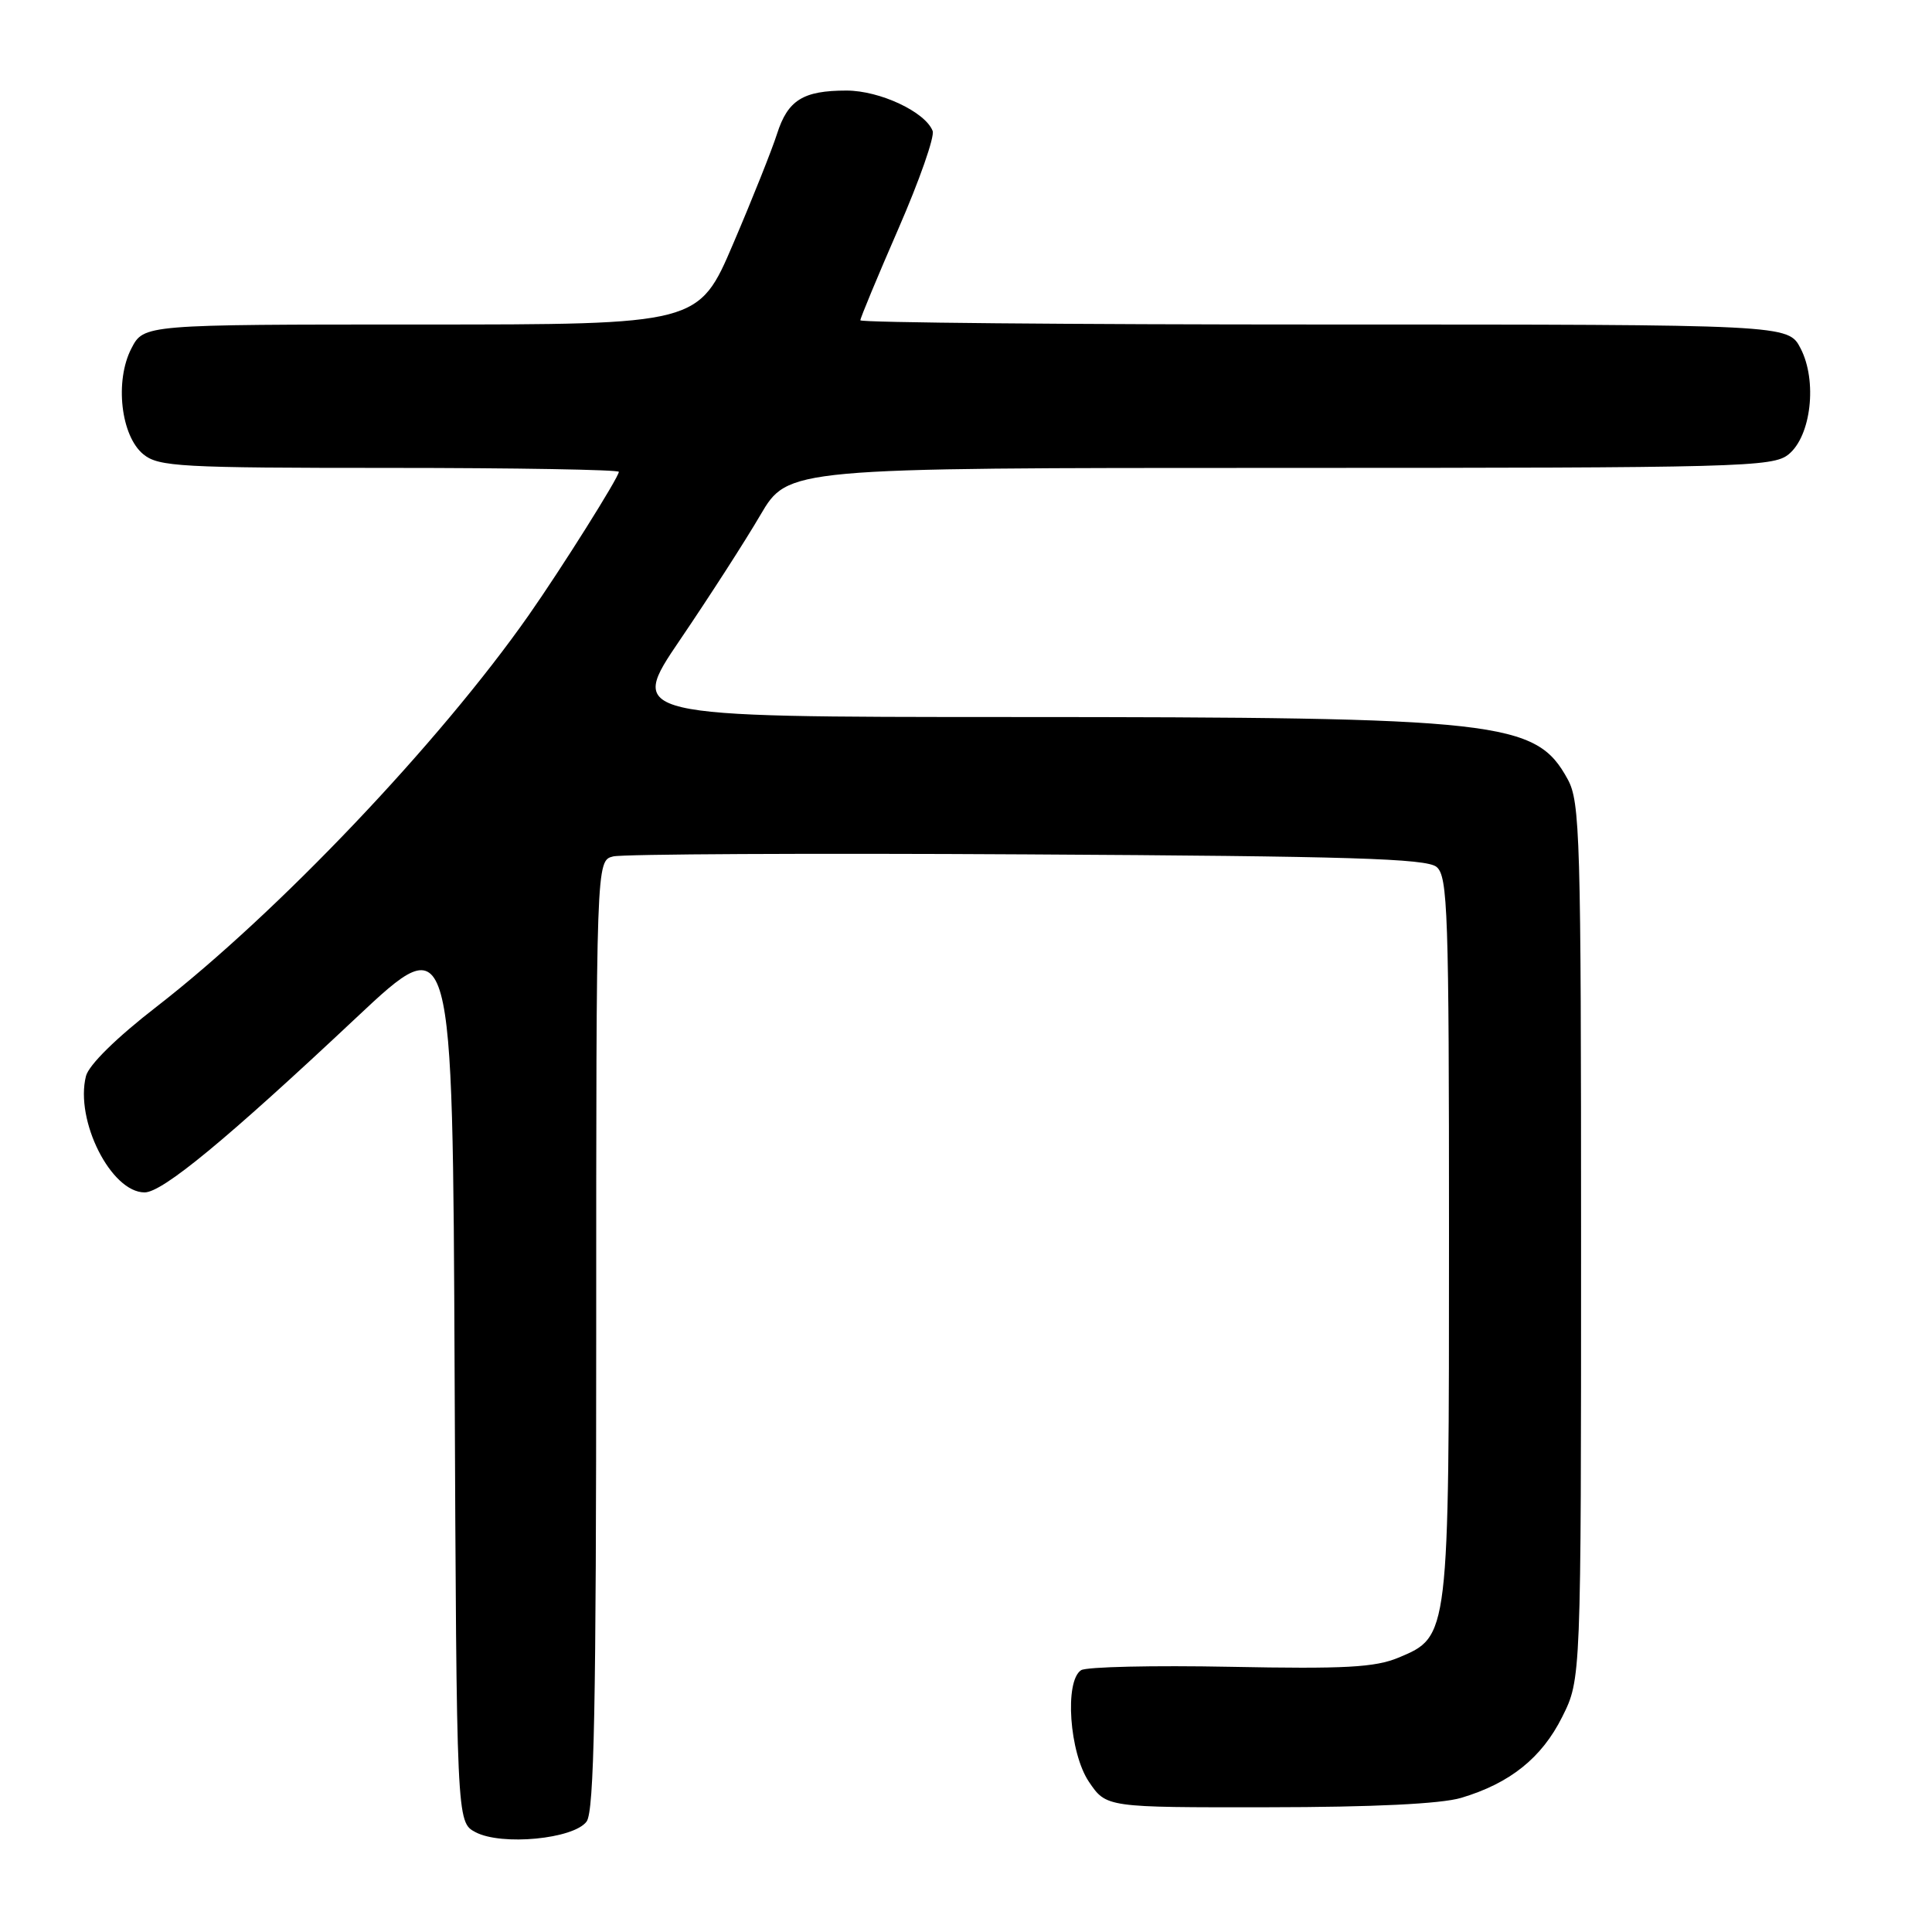 <?xml version="1.0" encoding="UTF-8" standalone="no"?>
<!DOCTYPE svg PUBLIC "-//W3C//DTD SVG 1.1//EN" "http://www.w3.org/Graphics/SVG/1.1/DTD/svg11.dtd" >
<svg xmlns="http://www.w3.org/2000/svg" xmlns:xlink="http://www.w3.org/1999/xlink" version="1.1" viewBox="0 0 256 256">
 <g >
 <path fill="currentColor"
d=" M 77.73 241.36 C 78.73 239.99 79.00 226.07 79.00 176.83 C 79.00 114.04 79.00 114.04 81.25 113.48 C 82.49 113.17 107.17 113.04 136.10 113.21 C 178.88 113.45 189.00 113.76 190.35 114.87 C 191.84 116.11 192.00 120.79 192.00 163.65 C 192.00 217.04 192.02 216.84 185.30 219.65 C 182.20 220.94 178.20 221.16 163.01 220.86 C 152.83 220.66 143.94 220.86 143.25 221.31 C 141.03 222.75 141.70 232.26 144.29 236.10 C 146.59 239.50 146.59 239.50 168.04 239.47 C 181.95 239.46 190.94 239.02 193.60 238.23 C 200.08 236.30 204.29 232.93 207.00 227.50 C 209.50 222.50 209.50 222.50 209.50 164.50 C 209.50 110.89 209.37 106.25 207.73 103.26 C 203.50 95.52 198.98 95.02 133.83 95.01 C 83.17 95.00 83.17 95.00 90.13 84.75 C 93.96 79.11 98.74 71.69 100.75 68.25 C 104.42 62.00 104.42 62.00 169.60 62.00 C 230.73 62.00 234.92 61.89 236.99 60.21 C 239.99 57.78 240.82 50.48 238.59 46.17 C 236.95 43.00 236.95 43.00 175.47 43.00 C 141.66 43.00 114.00 42.75 114.00 42.44 C 114.00 42.14 116.27 36.67 119.05 30.29 C 121.83 23.91 123.87 18.09 123.58 17.35 C 122.61 14.83 116.60 12.01 112.18 12.00 C 106.41 12.00 104.39 13.26 102.96 17.74 C 102.30 19.81 99.70 26.34 97.17 32.25 C 92.58 43.00 92.58 43.00 55.81 43.00 C 19.05 43.00 19.05 43.00 17.41 46.17 C 15.18 50.48 16.01 57.78 19.01 60.21 C 21.03 61.84 23.90 62.00 51.61 62.00 C 68.32 62.00 82.00 62.24 82.00 62.52 C 82.00 63.23 74.42 75.29 70.07 81.50 C 58.23 98.40 36.81 120.93 20.75 133.39 C 15.42 137.51 11.76 141.12 11.39 142.59 C 9.91 148.47 14.72 158.00 19.16 158.00 C 21.53 158.00 29.98 151.03 47.24 134.82 C 59.98 122.86 59.98 122.86 60.24 182.15 C 60.50 241.44 60.50 241.44 63.00 242.77 C 66.45 244.60 76.03 243.68 77.73 241.36 Z "/>
</g>
</svg>
